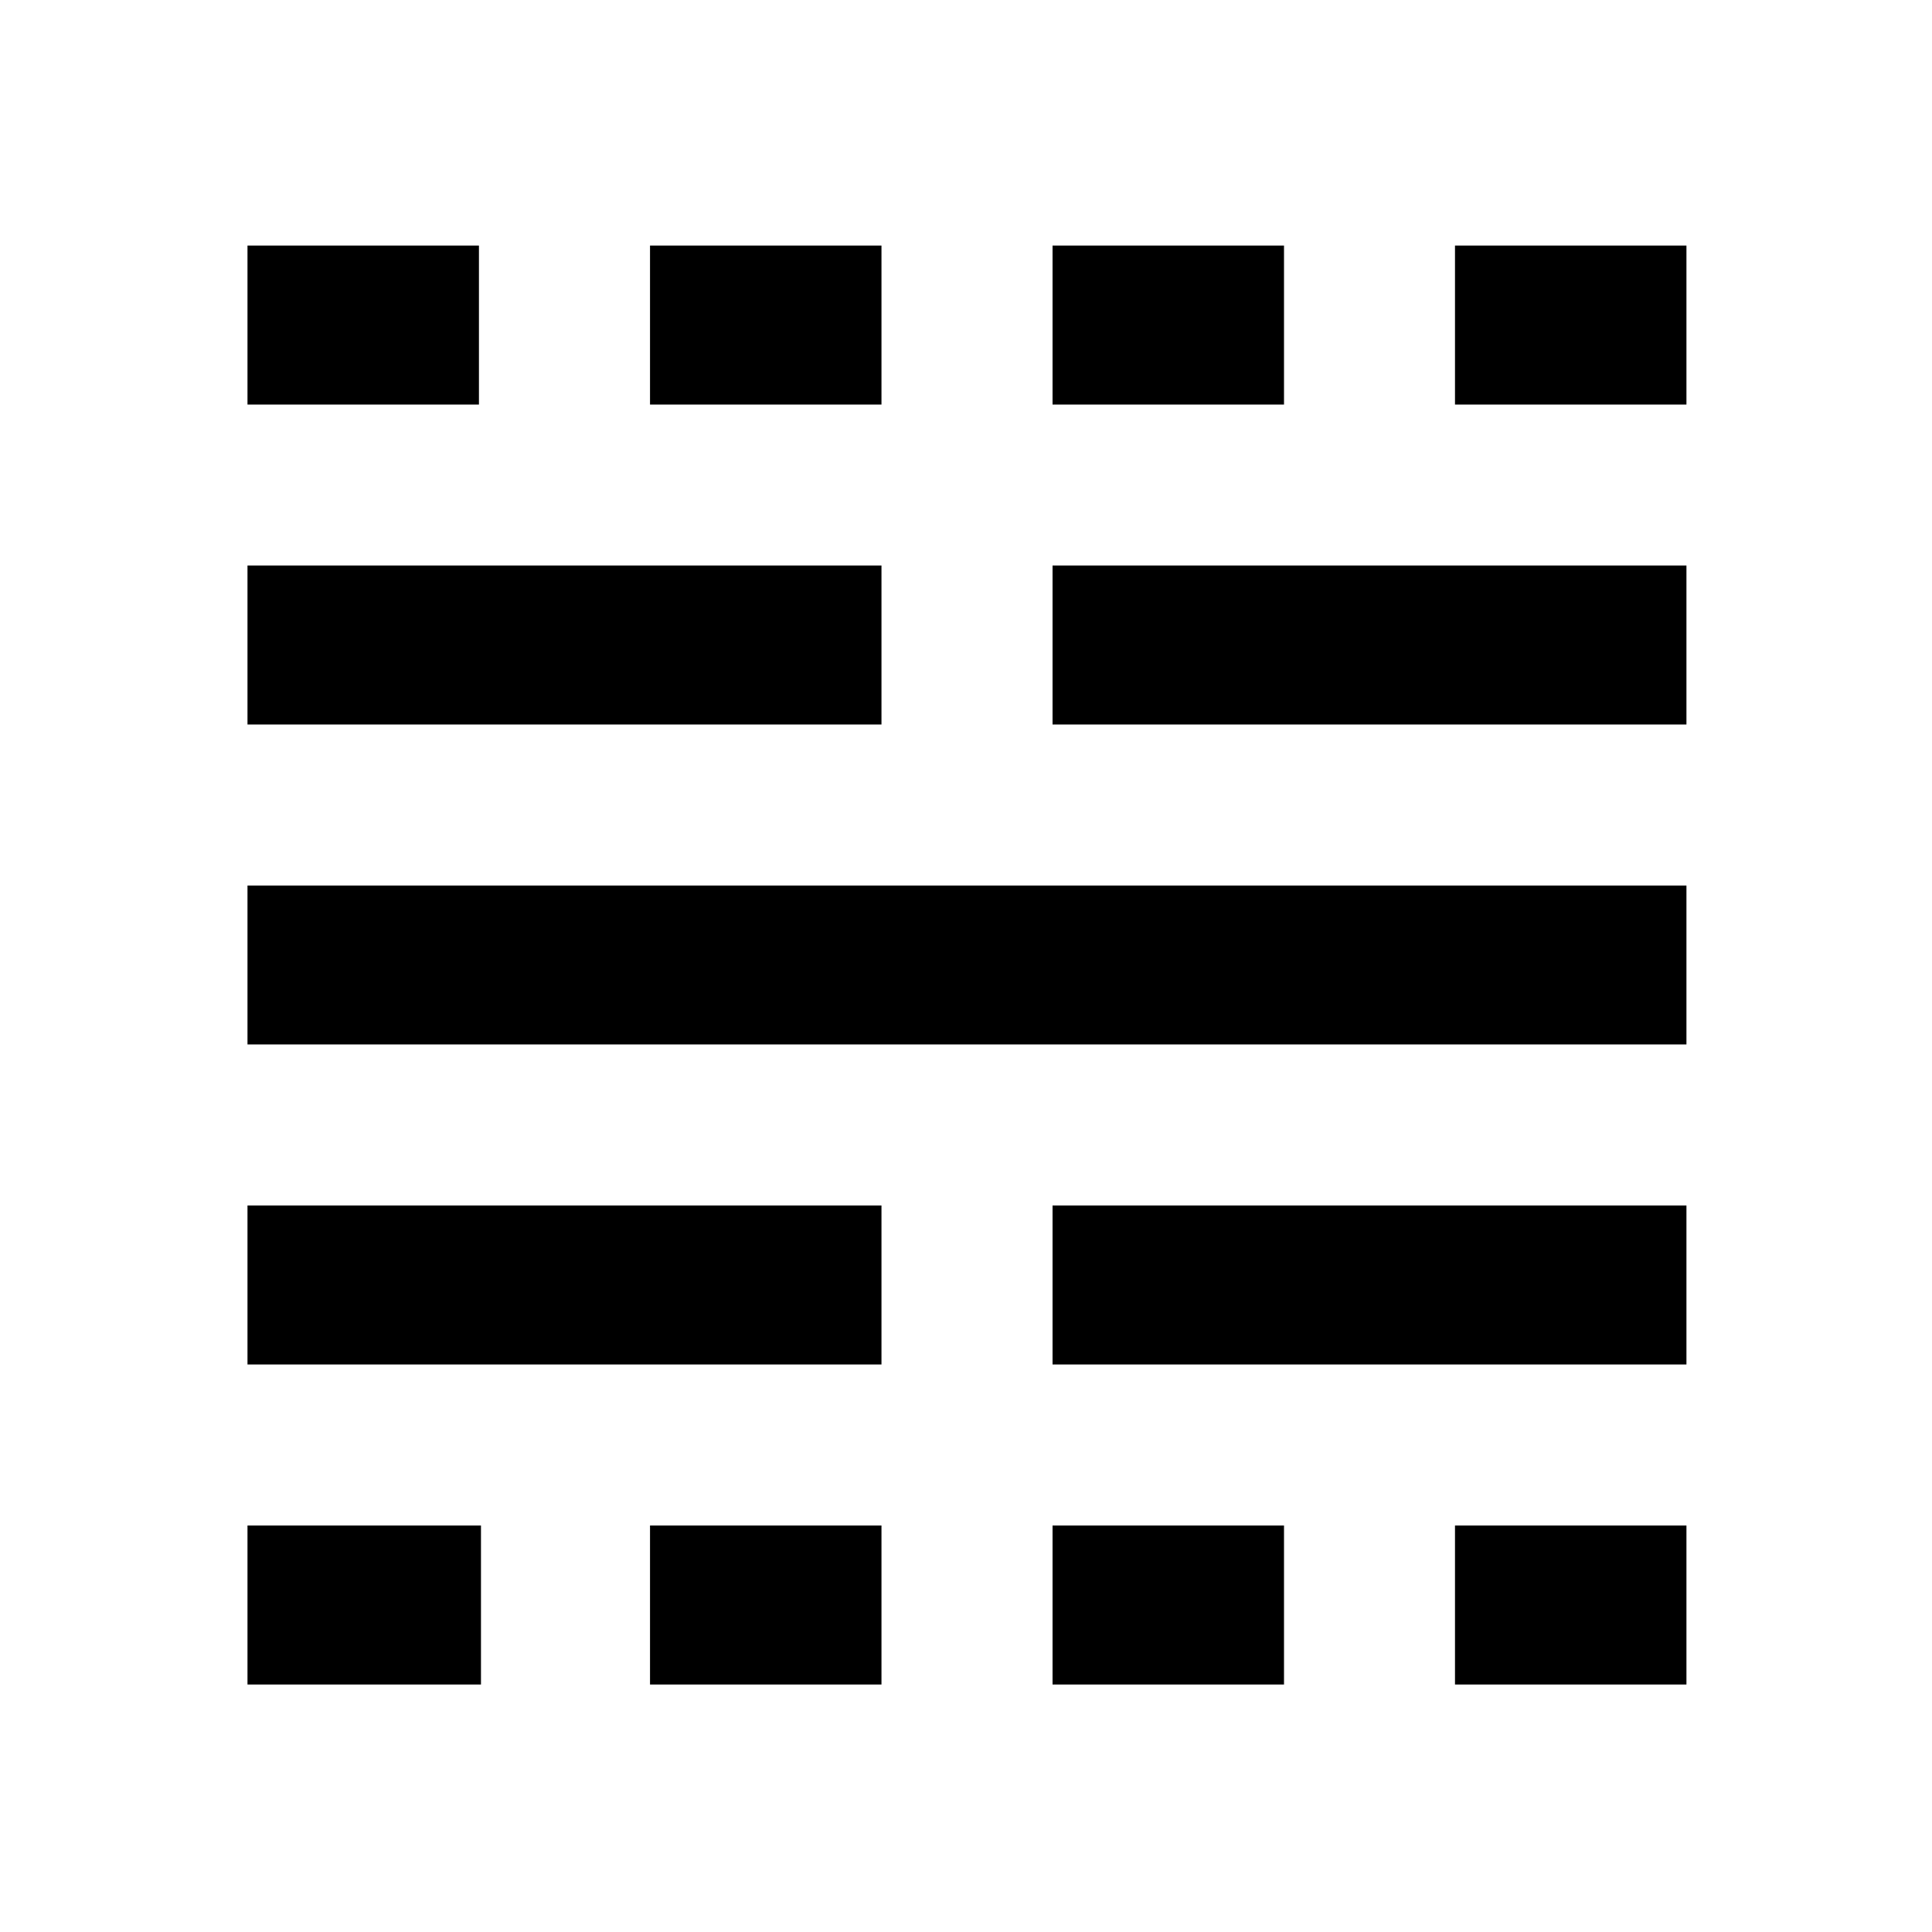 <svg xmlns="http://www.w3.org/2000/svg" height="20" width="20"><path d="M2.562 17.438V15.792H4.979V17.438ZM2.562 14.125V12.479H9.125V14.125ZM2.562 10.812V9.167H17.458V10.812ZM2.562 7.5V5.854H9.125V7.5ZM2.562 4.188V2.542H4.958V4.188ZM6.729 17.438V15.792H9.125V17.438ZM6.729 4.188V2.542H9.125V4.188ZM10.896 17.438V15.792H13.292V17.438ZM10.896 14.125V12.479H17.458V14.125ZM10.896 7.5V5.854H17.458V7.5ZM10.896 4.188V2.542H13.292V4.188ZM15.062 17.438V15.792H17.458V17.438ZM15.062 4.188V2.542H17.458V4.188Z"/></svg>
